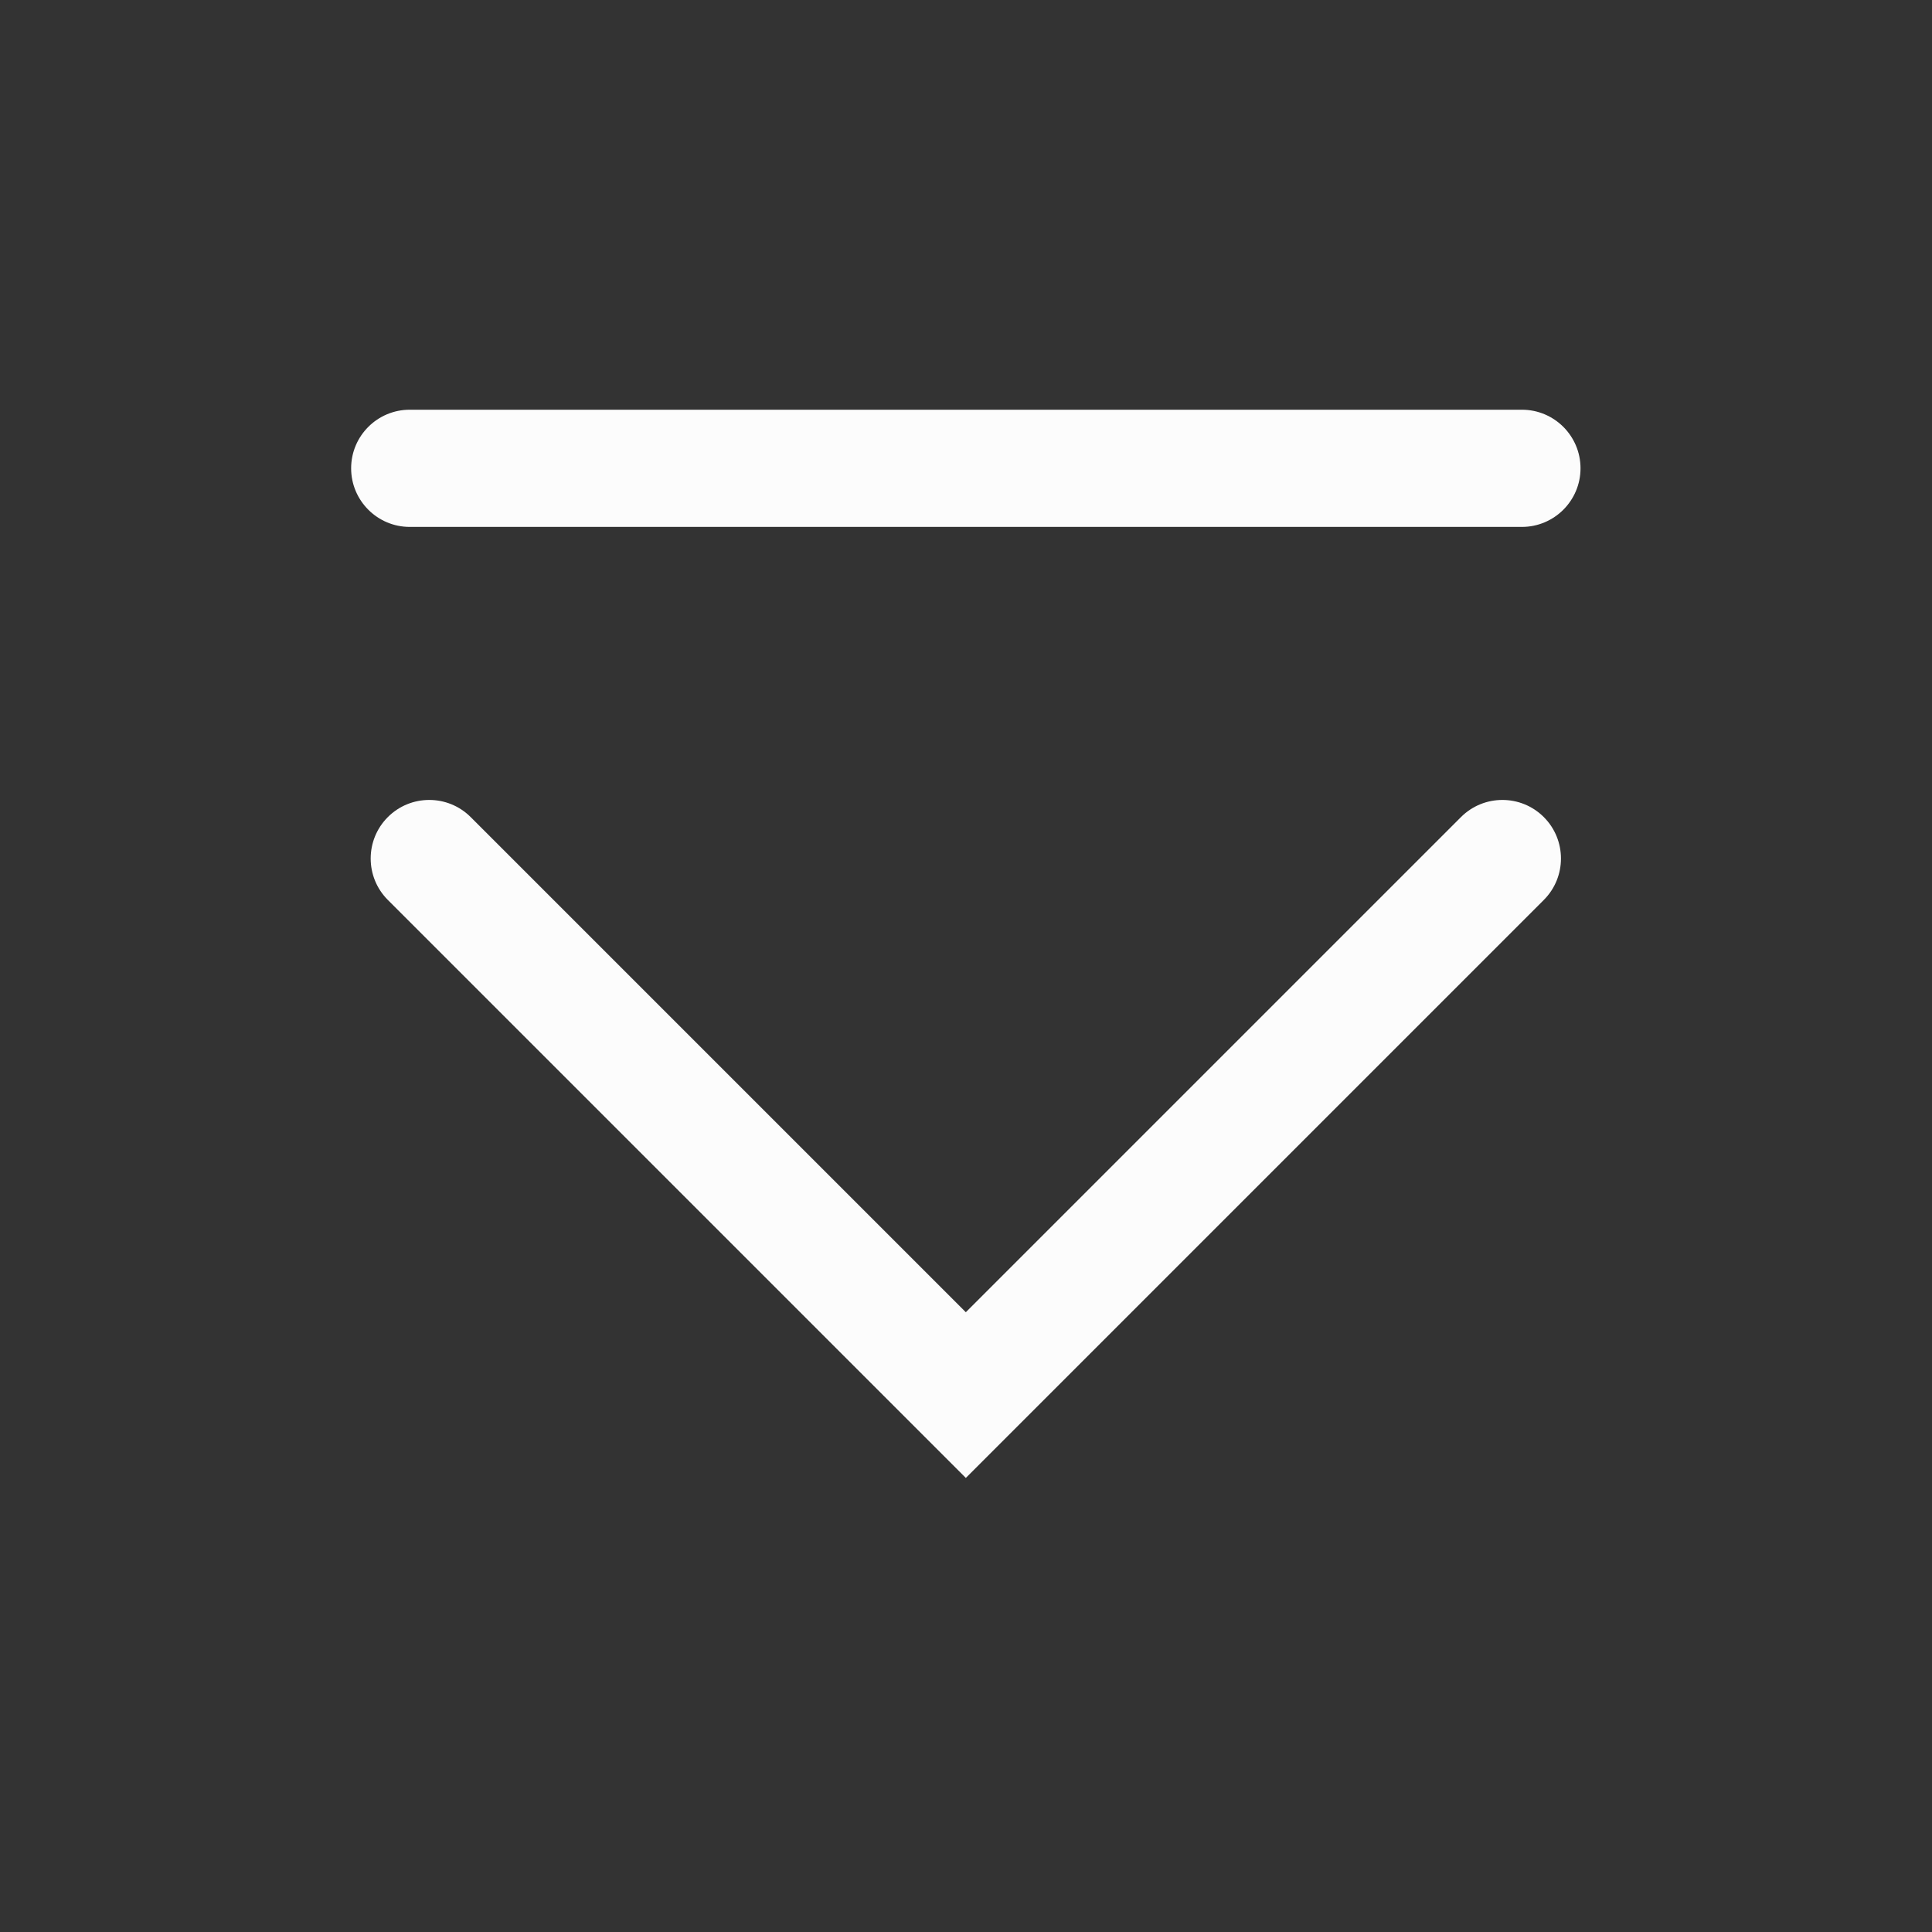 <?xml version='1.0' encoding='UTF-8' standalone='no'?>
<svg baseProfile="tiny" height="5.821mm" version="1.2" viewBox="0 0 33 33" width="5.821mm" xmlns="http://www.w3.org/2000/svg" xmlns:xlink="http://www.w3.org/1999/xlink">
    <rect x="0" y="0" width="33" height="33" fill="#333333" stroke="none"/>
    <style id="current-color-scheme" type="text/css">.ColorScheme-Text {color:#fcfcfc;}</style>
    <title>Qt SVG Document</title>
    <desc>Auto-generated by Helium window decoration</desc>
    <defs/>
    <g fill="none" fill-rule="evenodd" stroke="black" stroke-linecap="square" stroke-linejoin="bevel" stroke-width="1">
        <g class="ColorScheme-Text" fill="currentColor" fill-opacity="1" font-family="Adwaita Sans" font-size="20" font-style="normal" font-weight="400" stroke="none" transform="matrix(1.833,0,0,1.833,0,0)">
            <path d="M3.818,3.818 L14.182,3.818 C14.483,3.818 14.728,4.062 14.728,4.364 C14.728,4.665 14.483,4.91 14.182,4.91 L3.818,4.91 C3.517,4.91 3.272,4.665 3.272,4.364 C3.272,4.062 3.517,3.818 3.818,3.818 " fill-rule="nonzero" vector-effect="none"/>
            <path d="M4.386,7.614 L9.386,12.614 L9,13 L8.614,12.614 L13.614,7.614 C13.827,7.401 14.173,7.401 14.386,7.614 C14.599,7.827 14.599,8.173 14.386,8.386 L9.386,13.386 L9,13.772 L8.614,13.386 L3.614,8.386 C3.401,8.173 3.401,7.827 3.614,7.614 C3.827,7.401 4.173,7.401 4.386,7.614 " fill-rule="nonzero" vector-effect="none"/>
        </g>
    </g>
</svg>
